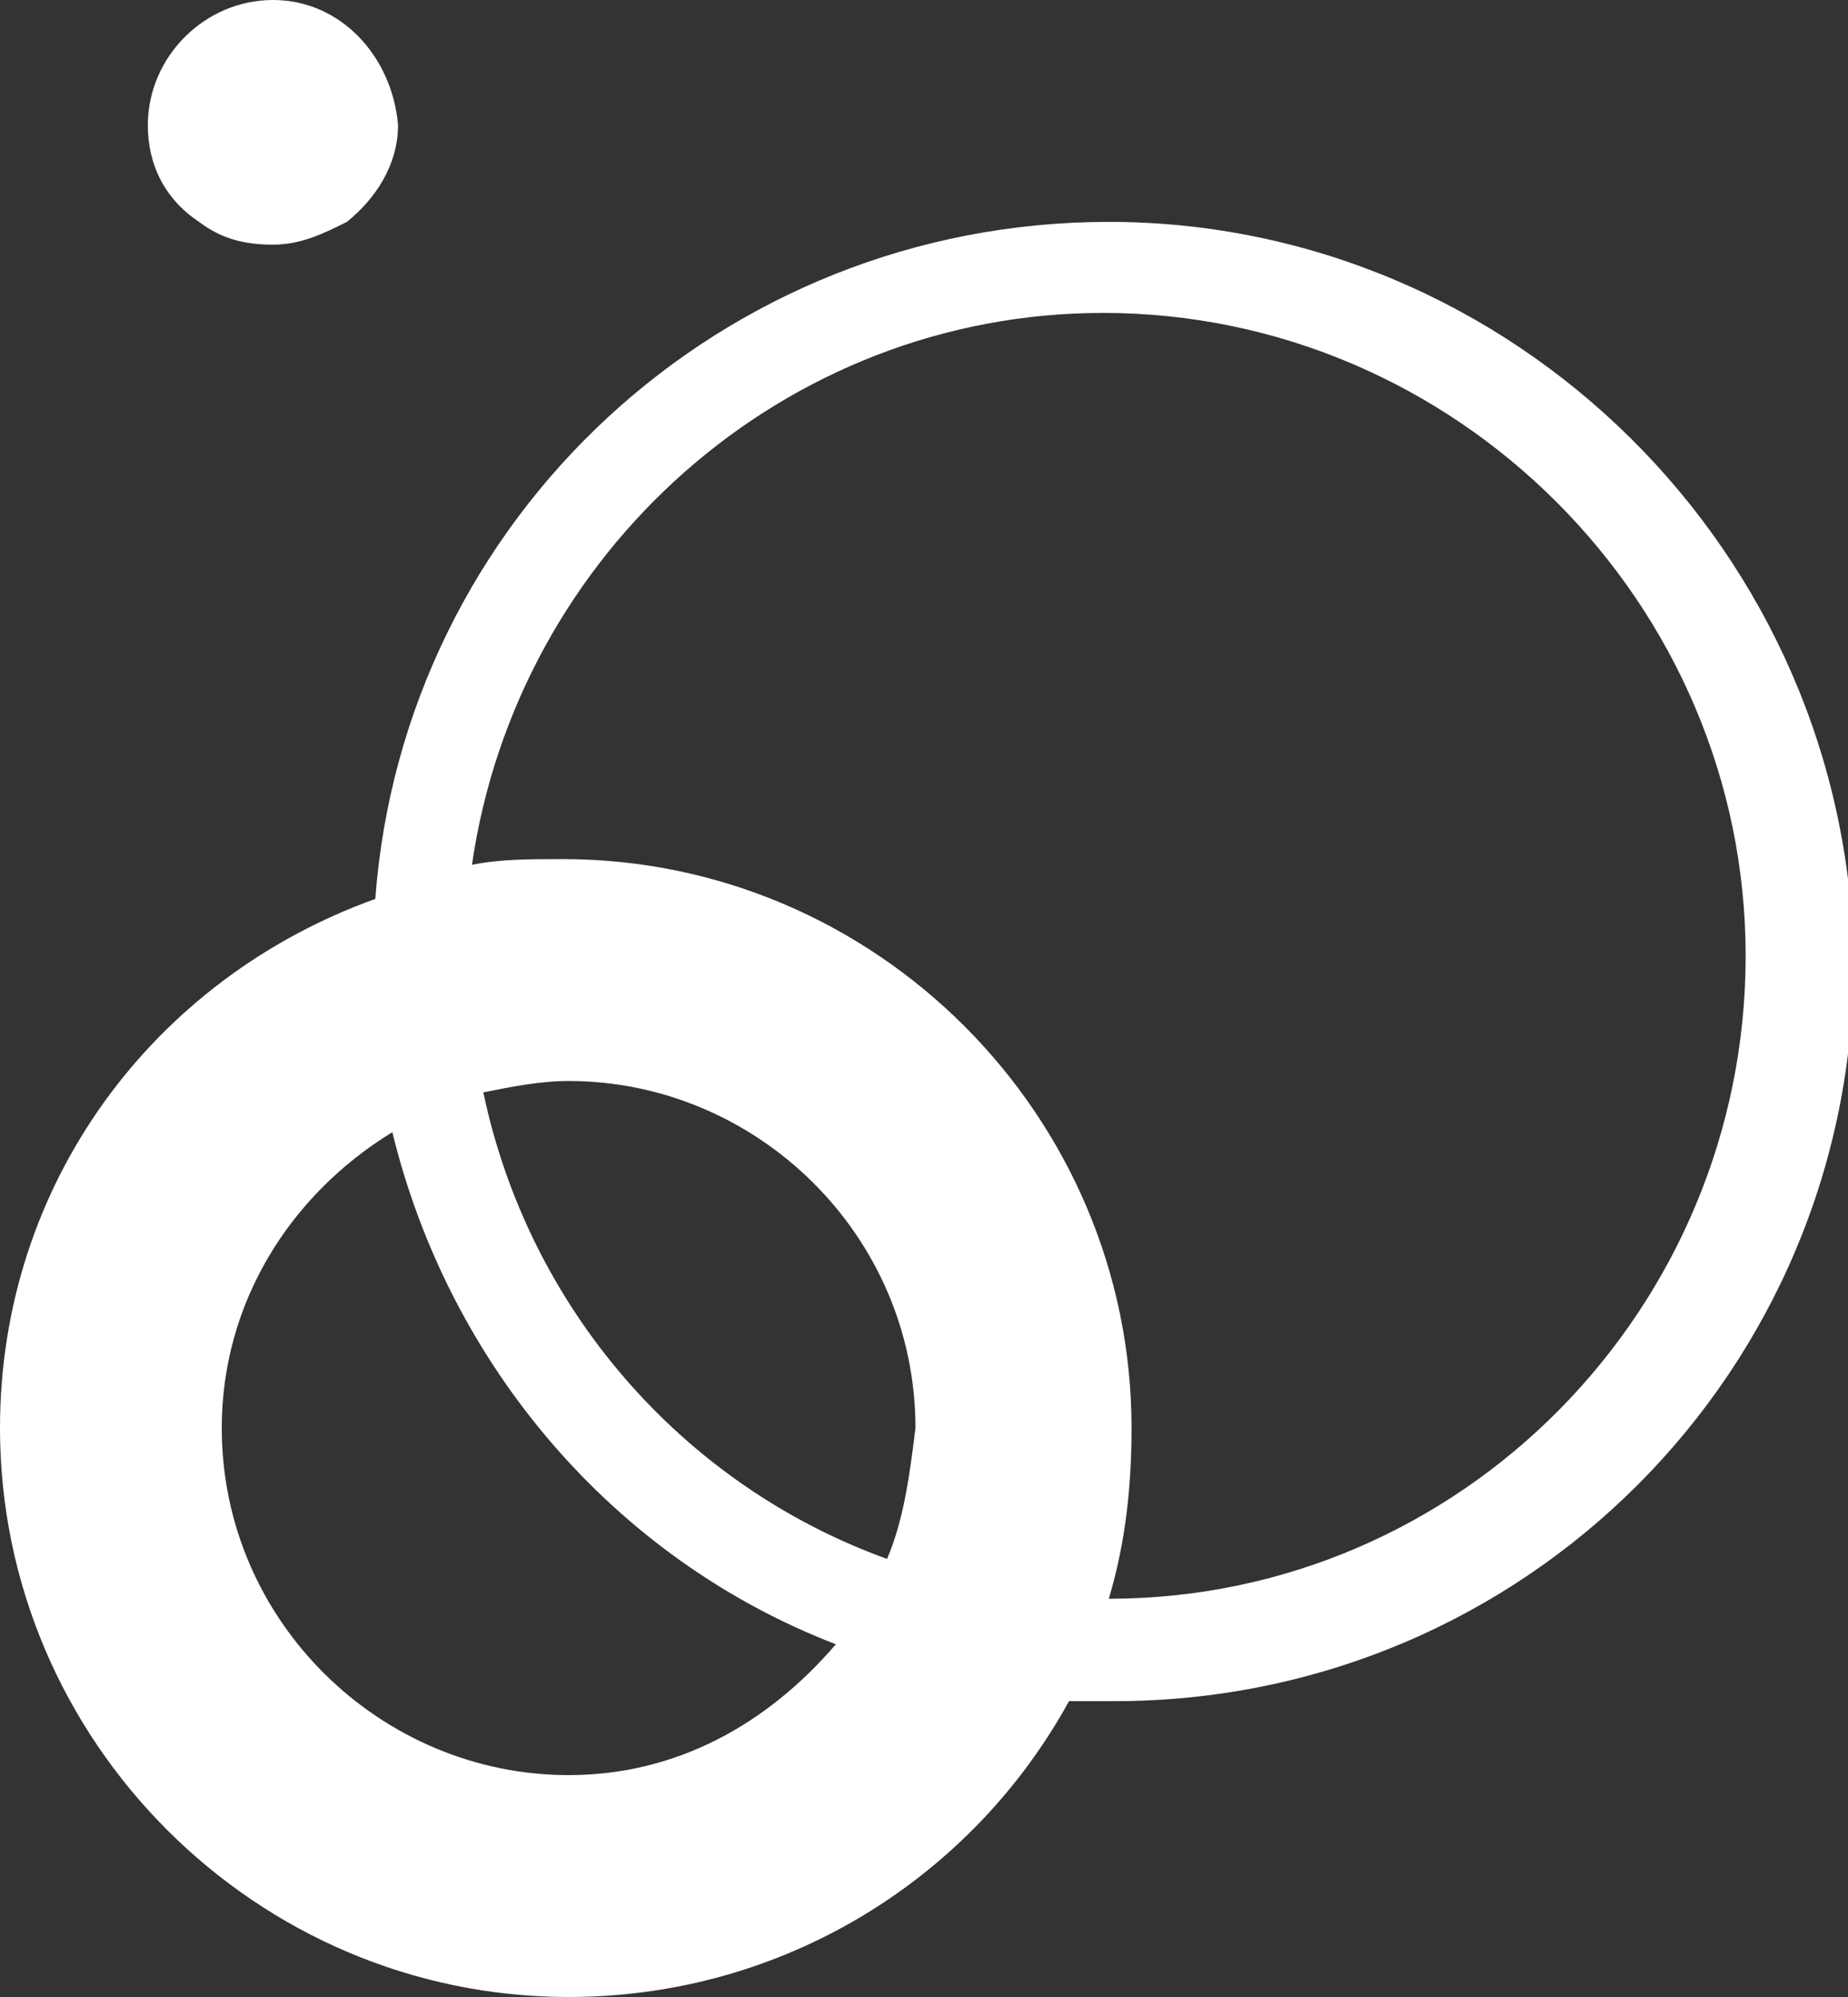 <svg xmlns="http://www.w3.org/2000/svg" viewBox="0 0 32.5 35.1"><rect x="0" y="0" width="32.5" height="35.1" fill="#333333" stroke="none"/><path fill="#FFF" d="M32.5 16.9zM10 35.1zm9.5-31.2c-6.8 0-12.4 5.2-12.9 11.9-3.9 1.4-6.6 5-6.6 9.3 0 5.5 4.5 10 10 10 3.8 0 7.1-2.1 8.8-5.2h.8c7.2 0 13-5.8 13-13-.1-7.2-6-13-13.1-13zM10 31.2c-3.3 0-6.1-2.7-6.1-6.1 0-2.2 1.2-4.1 3-5.2 1 4.1 3.9 7.5 7.8 9-1.2 1.4-2.8 2.3-4.7 2.3zm5.6-3.8C12 26.1 9.3 23 8.5 19.2c.5-.1 1-.2 1.5-.2 3.3 0 6.1 2.7 6.1 6.1-.1.8-.2 1.6-.5 2.3zm3.9.7c.3-1 .4-2 .4-3 0-5.5-4.5-10-10-10-.6 0-1.1 0-1.6.1.8-5.5 5.5-9.7 11.1-9.7 6.2 0 11.3 5.1 11.3 11.3s-5 11.3-11.2 11.3zM4.8 0C3.6 0 2.6 1 2.6 2.2c0 .7.3 1.3.9 1.7.4.3.8.4 1.3.4s.9-.2 1.3-.4c.5-.4.9-1 .9-1.7C6.9 1 6 0 4.8 0z"/></svg>